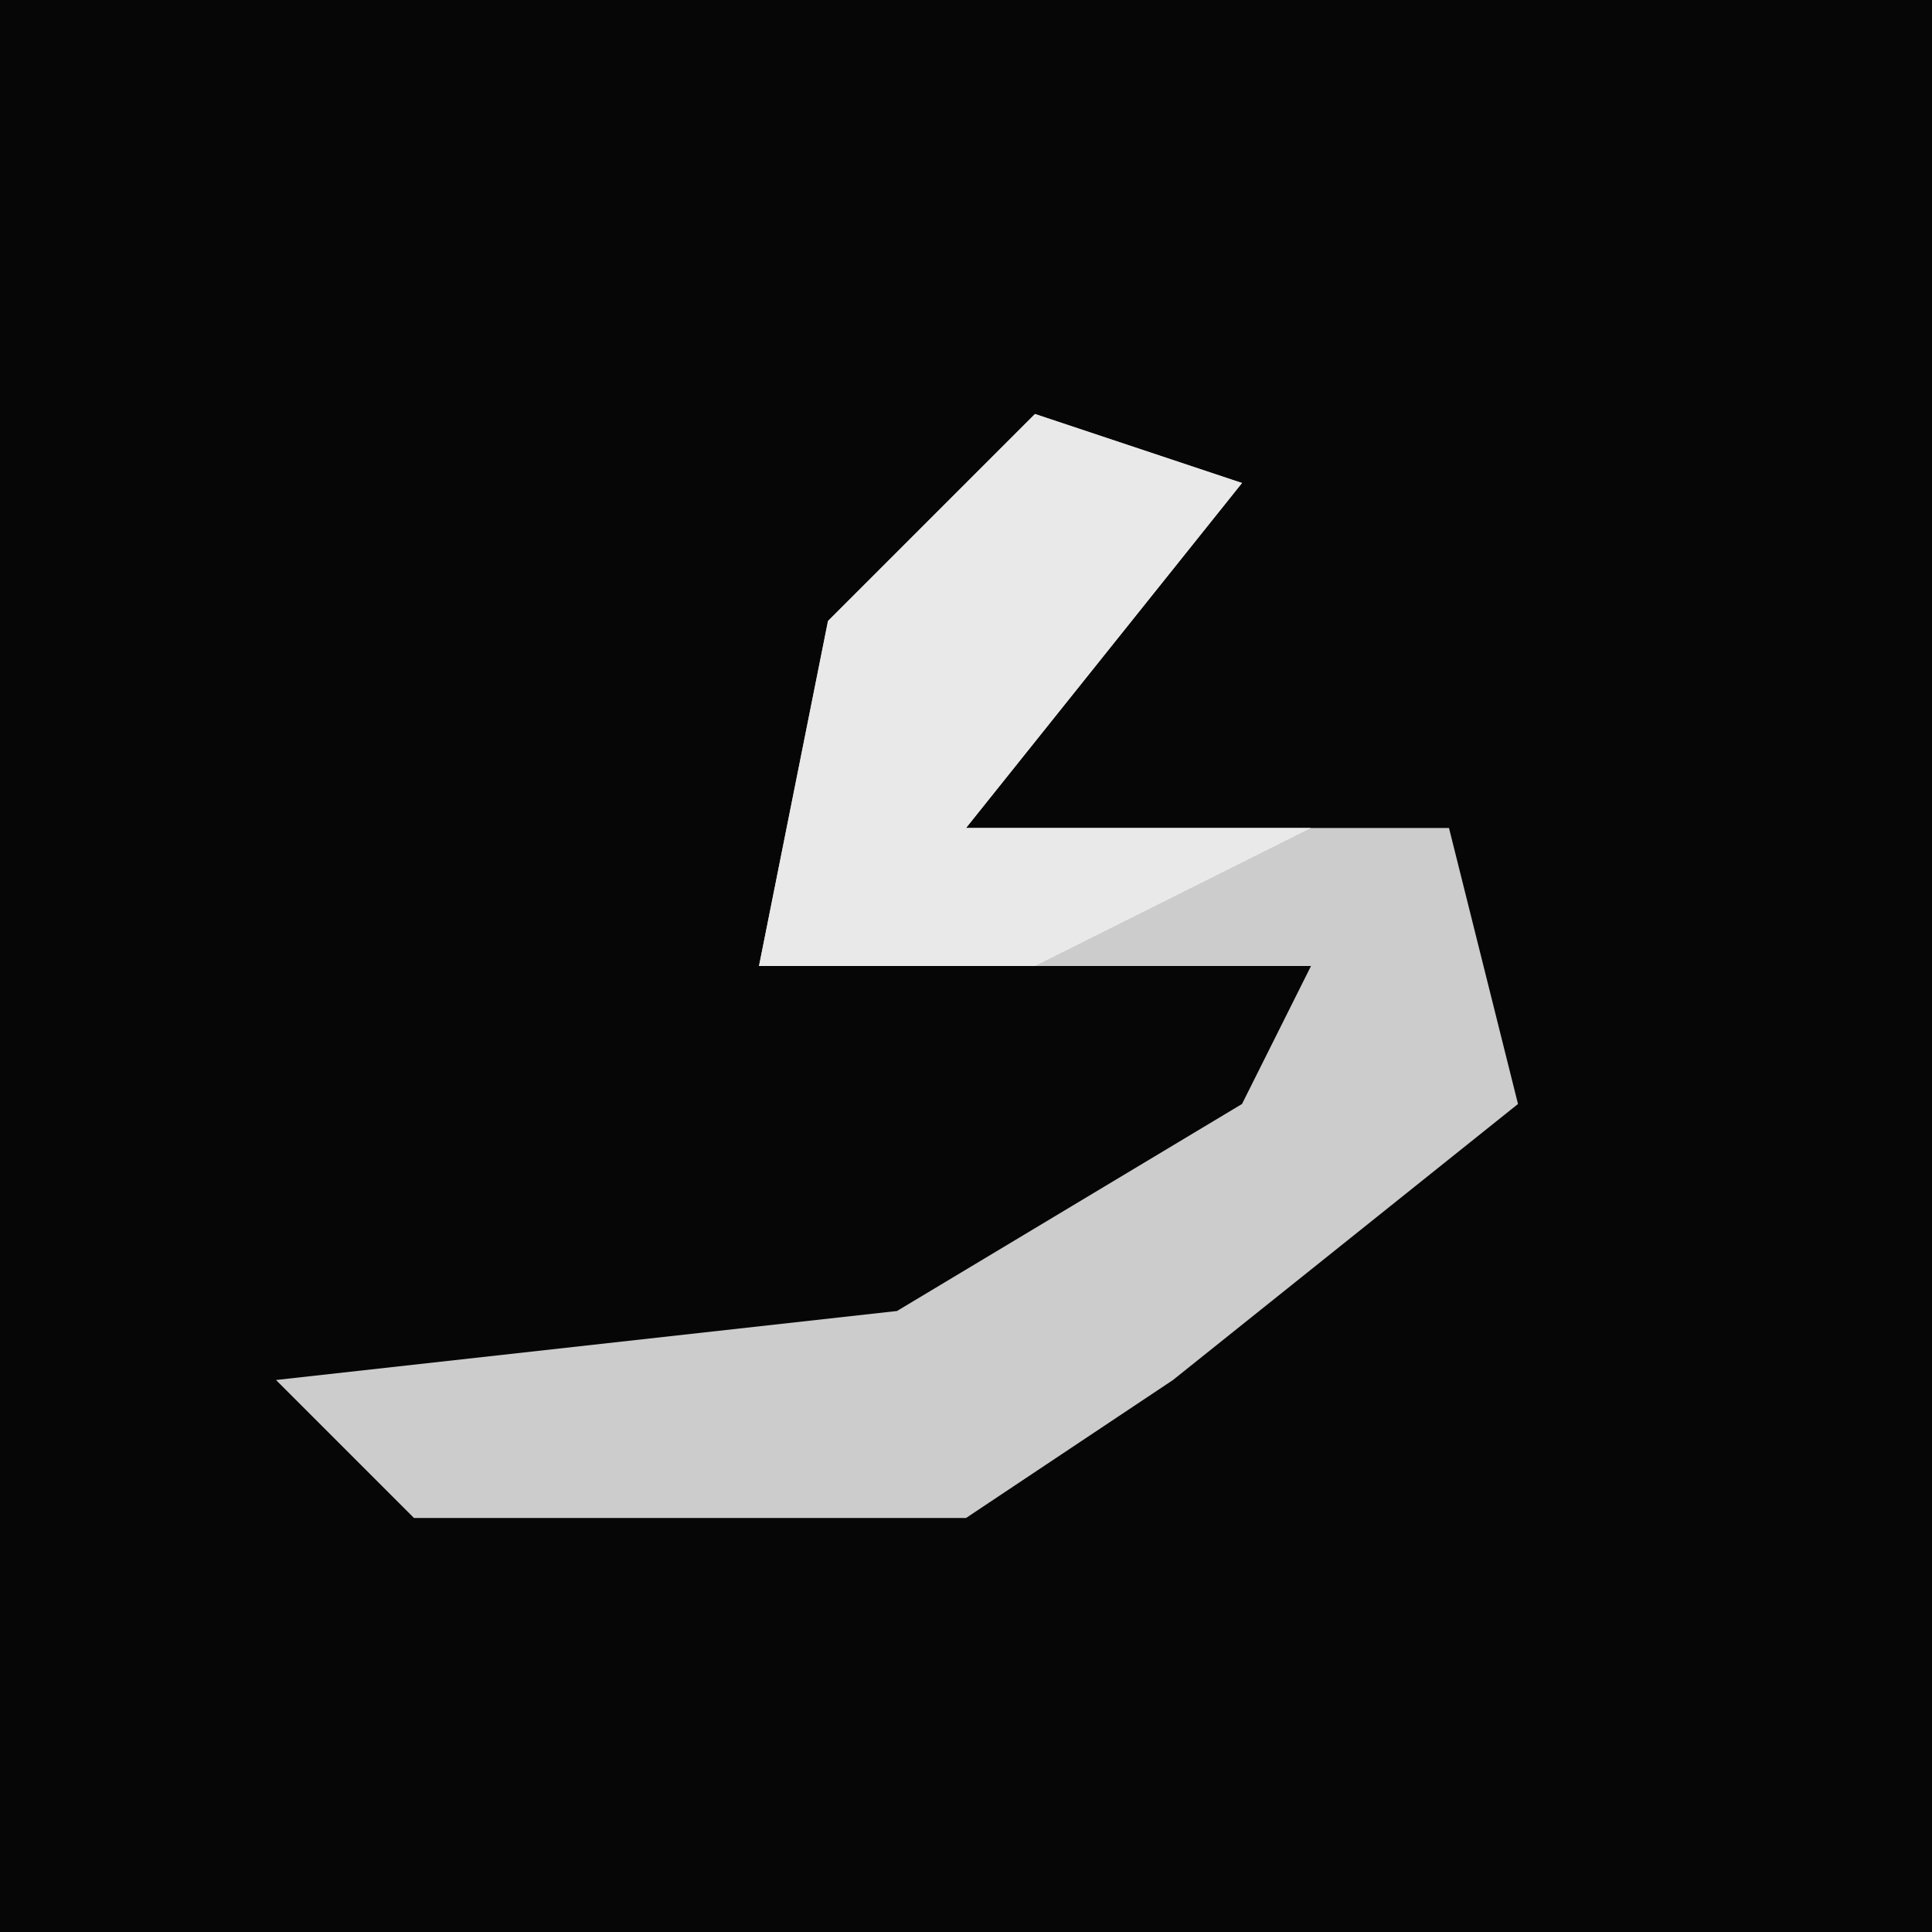 <?xml version="1.0" encoding="UTF-8"?>
<svg version="1.1" xmlns="http://www.w3.org/2000/svg" width="28" height="28">
<path d="M0,0 L28,0 L28,28 L0,28 Z " fill="#060606" transform="translate(0,0)"/>
<path d="M0,0 L3,1 L-1,6 L6,6 L7,10 L2,14 L-1,16 L-9,16 L-11,14 L-2,13 L3,10 L4,8 L-4,8 L-3,3 Z " fill="#CCCCCC" transform="translate(15,6)"/>
<path d="M0,0 L3,1 L-1,6 L4,6 L0,8 L-4,8 L-3,3 Z " fill="#E9E9E9" transform="translate(15,6)"/>
</svg>
